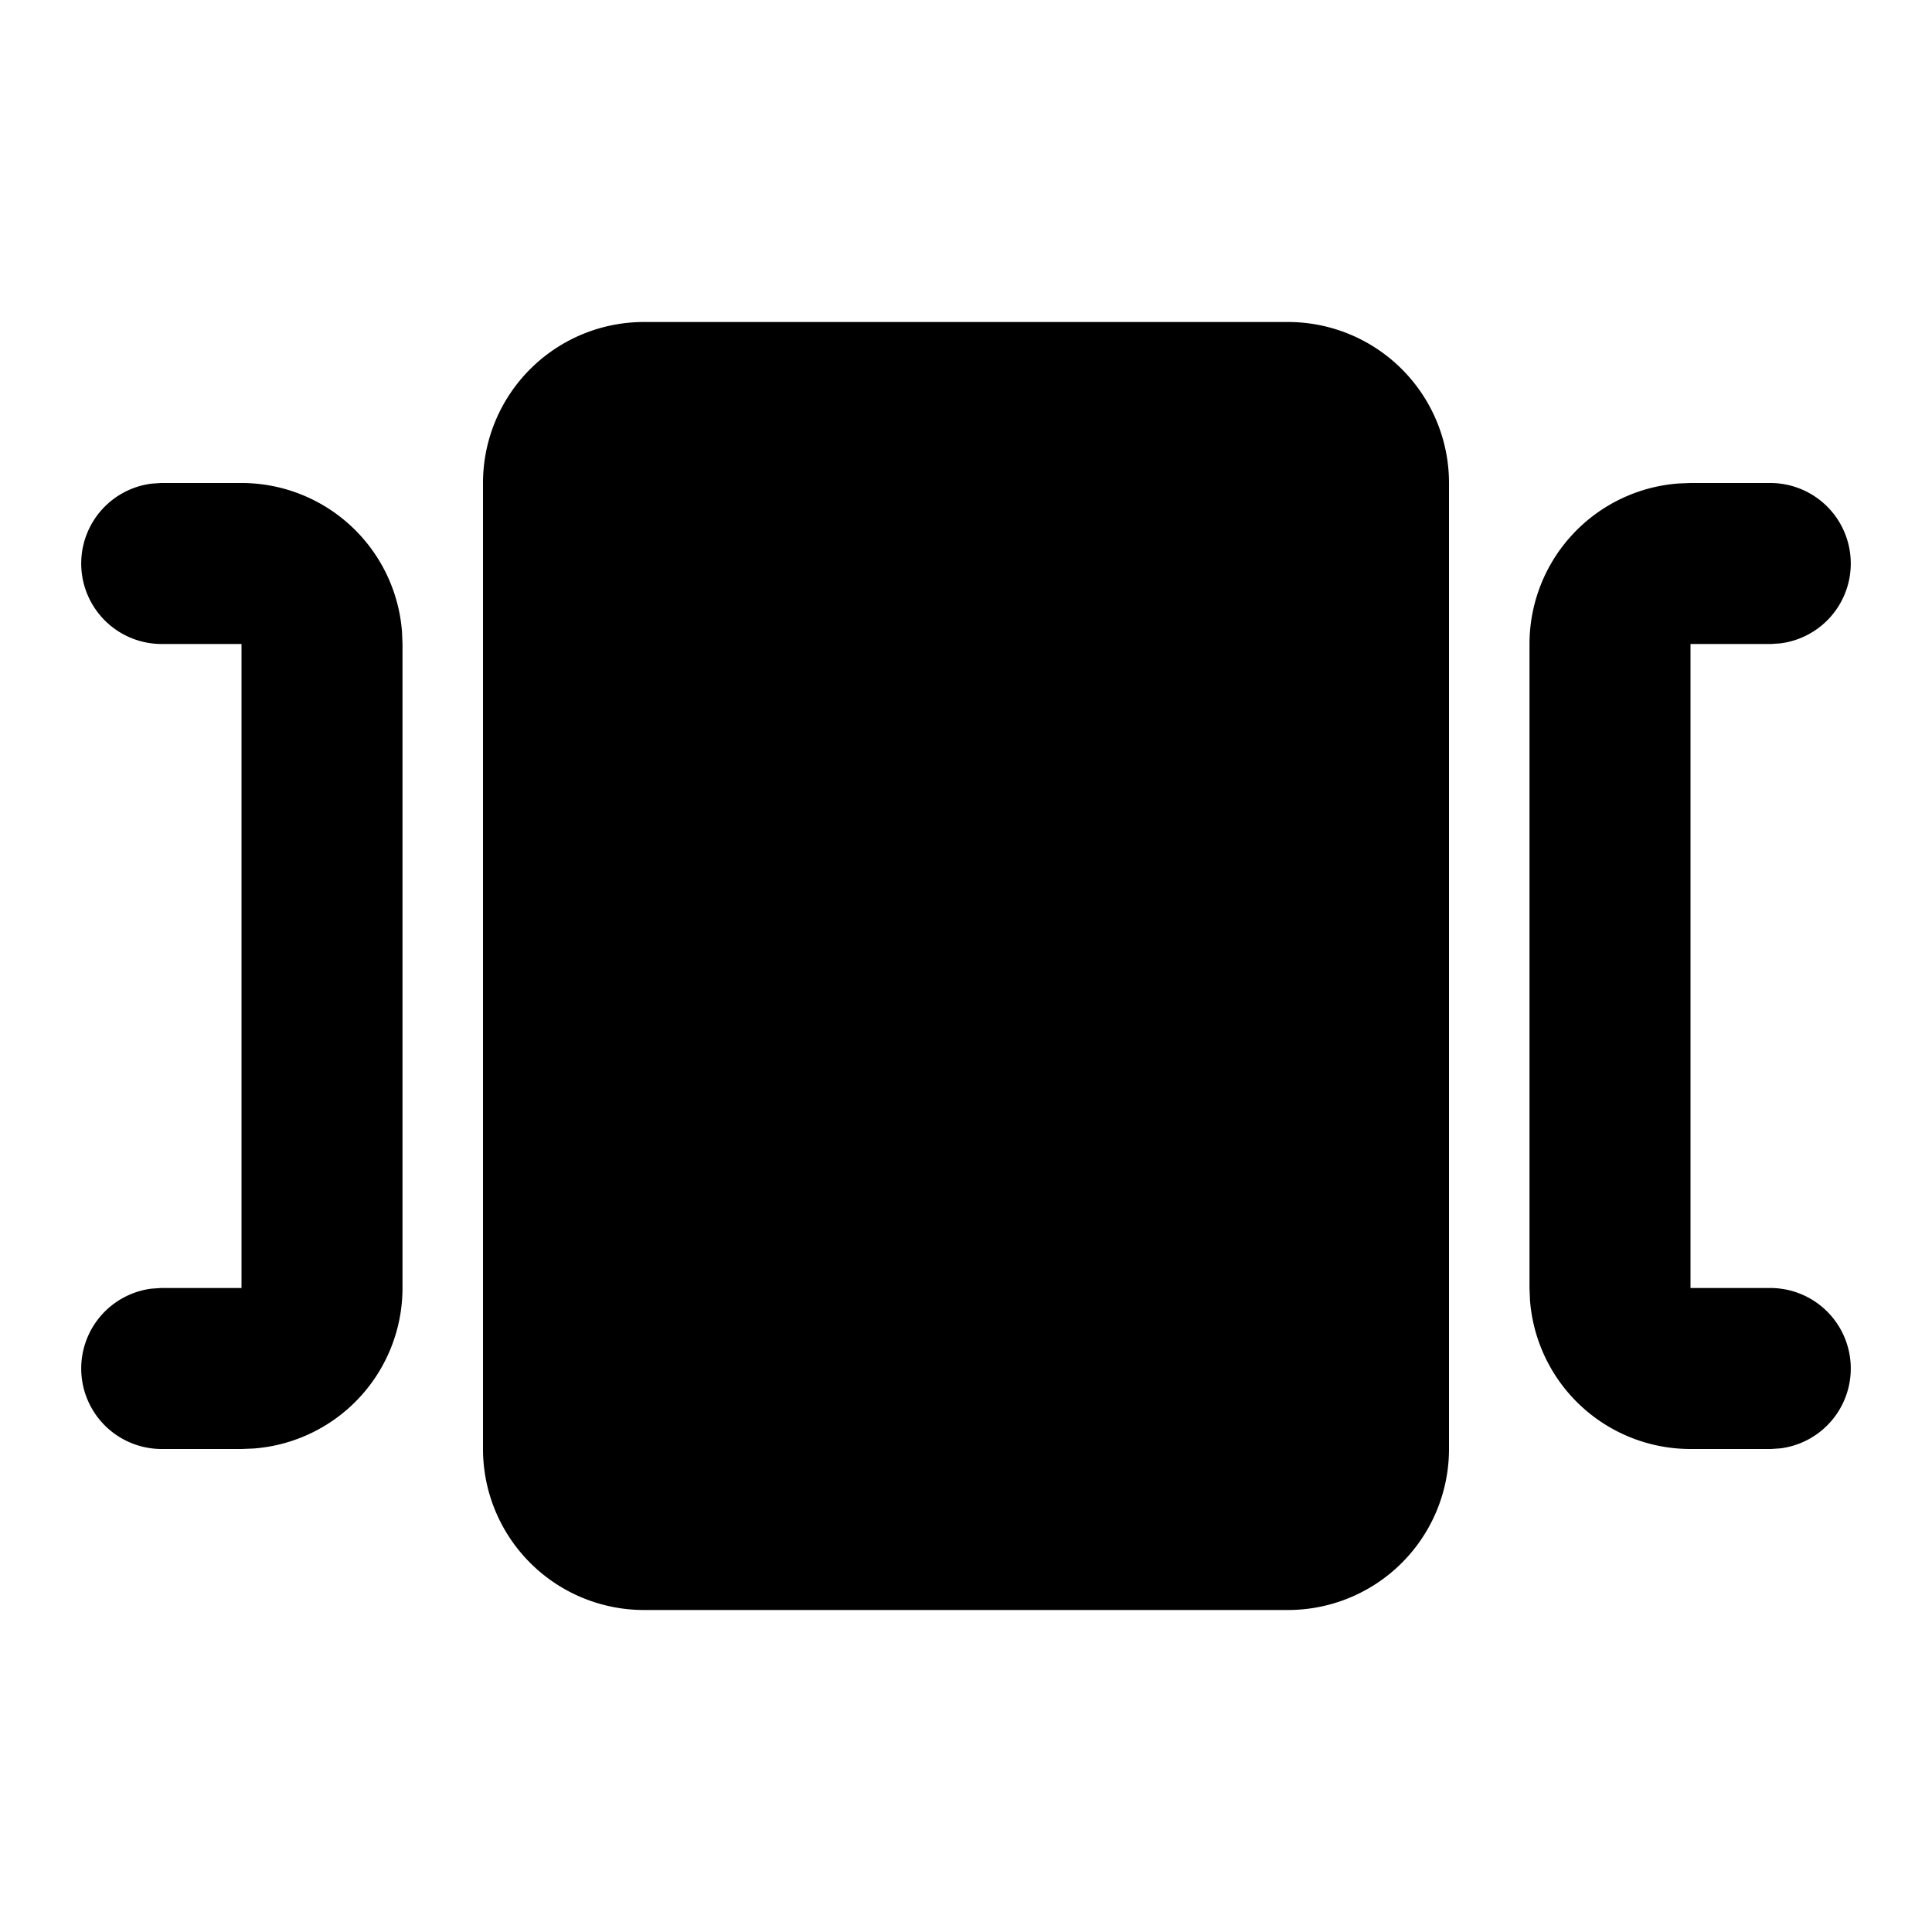 <svg xmlns="http://www.w3.org/2000/svg" width="24" height="24" viewBox="0 0 24 24"><path d="M8 4a2 2 0 0 0-2 2v12a2 2 0 0 0 2 2h8a2 2 0 0 0 2-2V6a2 2 0 0 0-2-2zM2 6l-.117.008A1 1 0 0 0 2 8h1v8H2l-.117.008A1 1 0 0 0 2 18h1l.15-.006A2 2 0 0 0 5 16V8l-.006-.15A2 2 0 0 0 3 6zm19 0-.15.006A2 2 0 0 0 19 8v8l.006.15A2 2 0 0 0 21 18h1l.117-.008A1 1 0 0 0 22 16h-1V8h1l.117-.008A1 1 0 0 0 22 6z"/></svg>